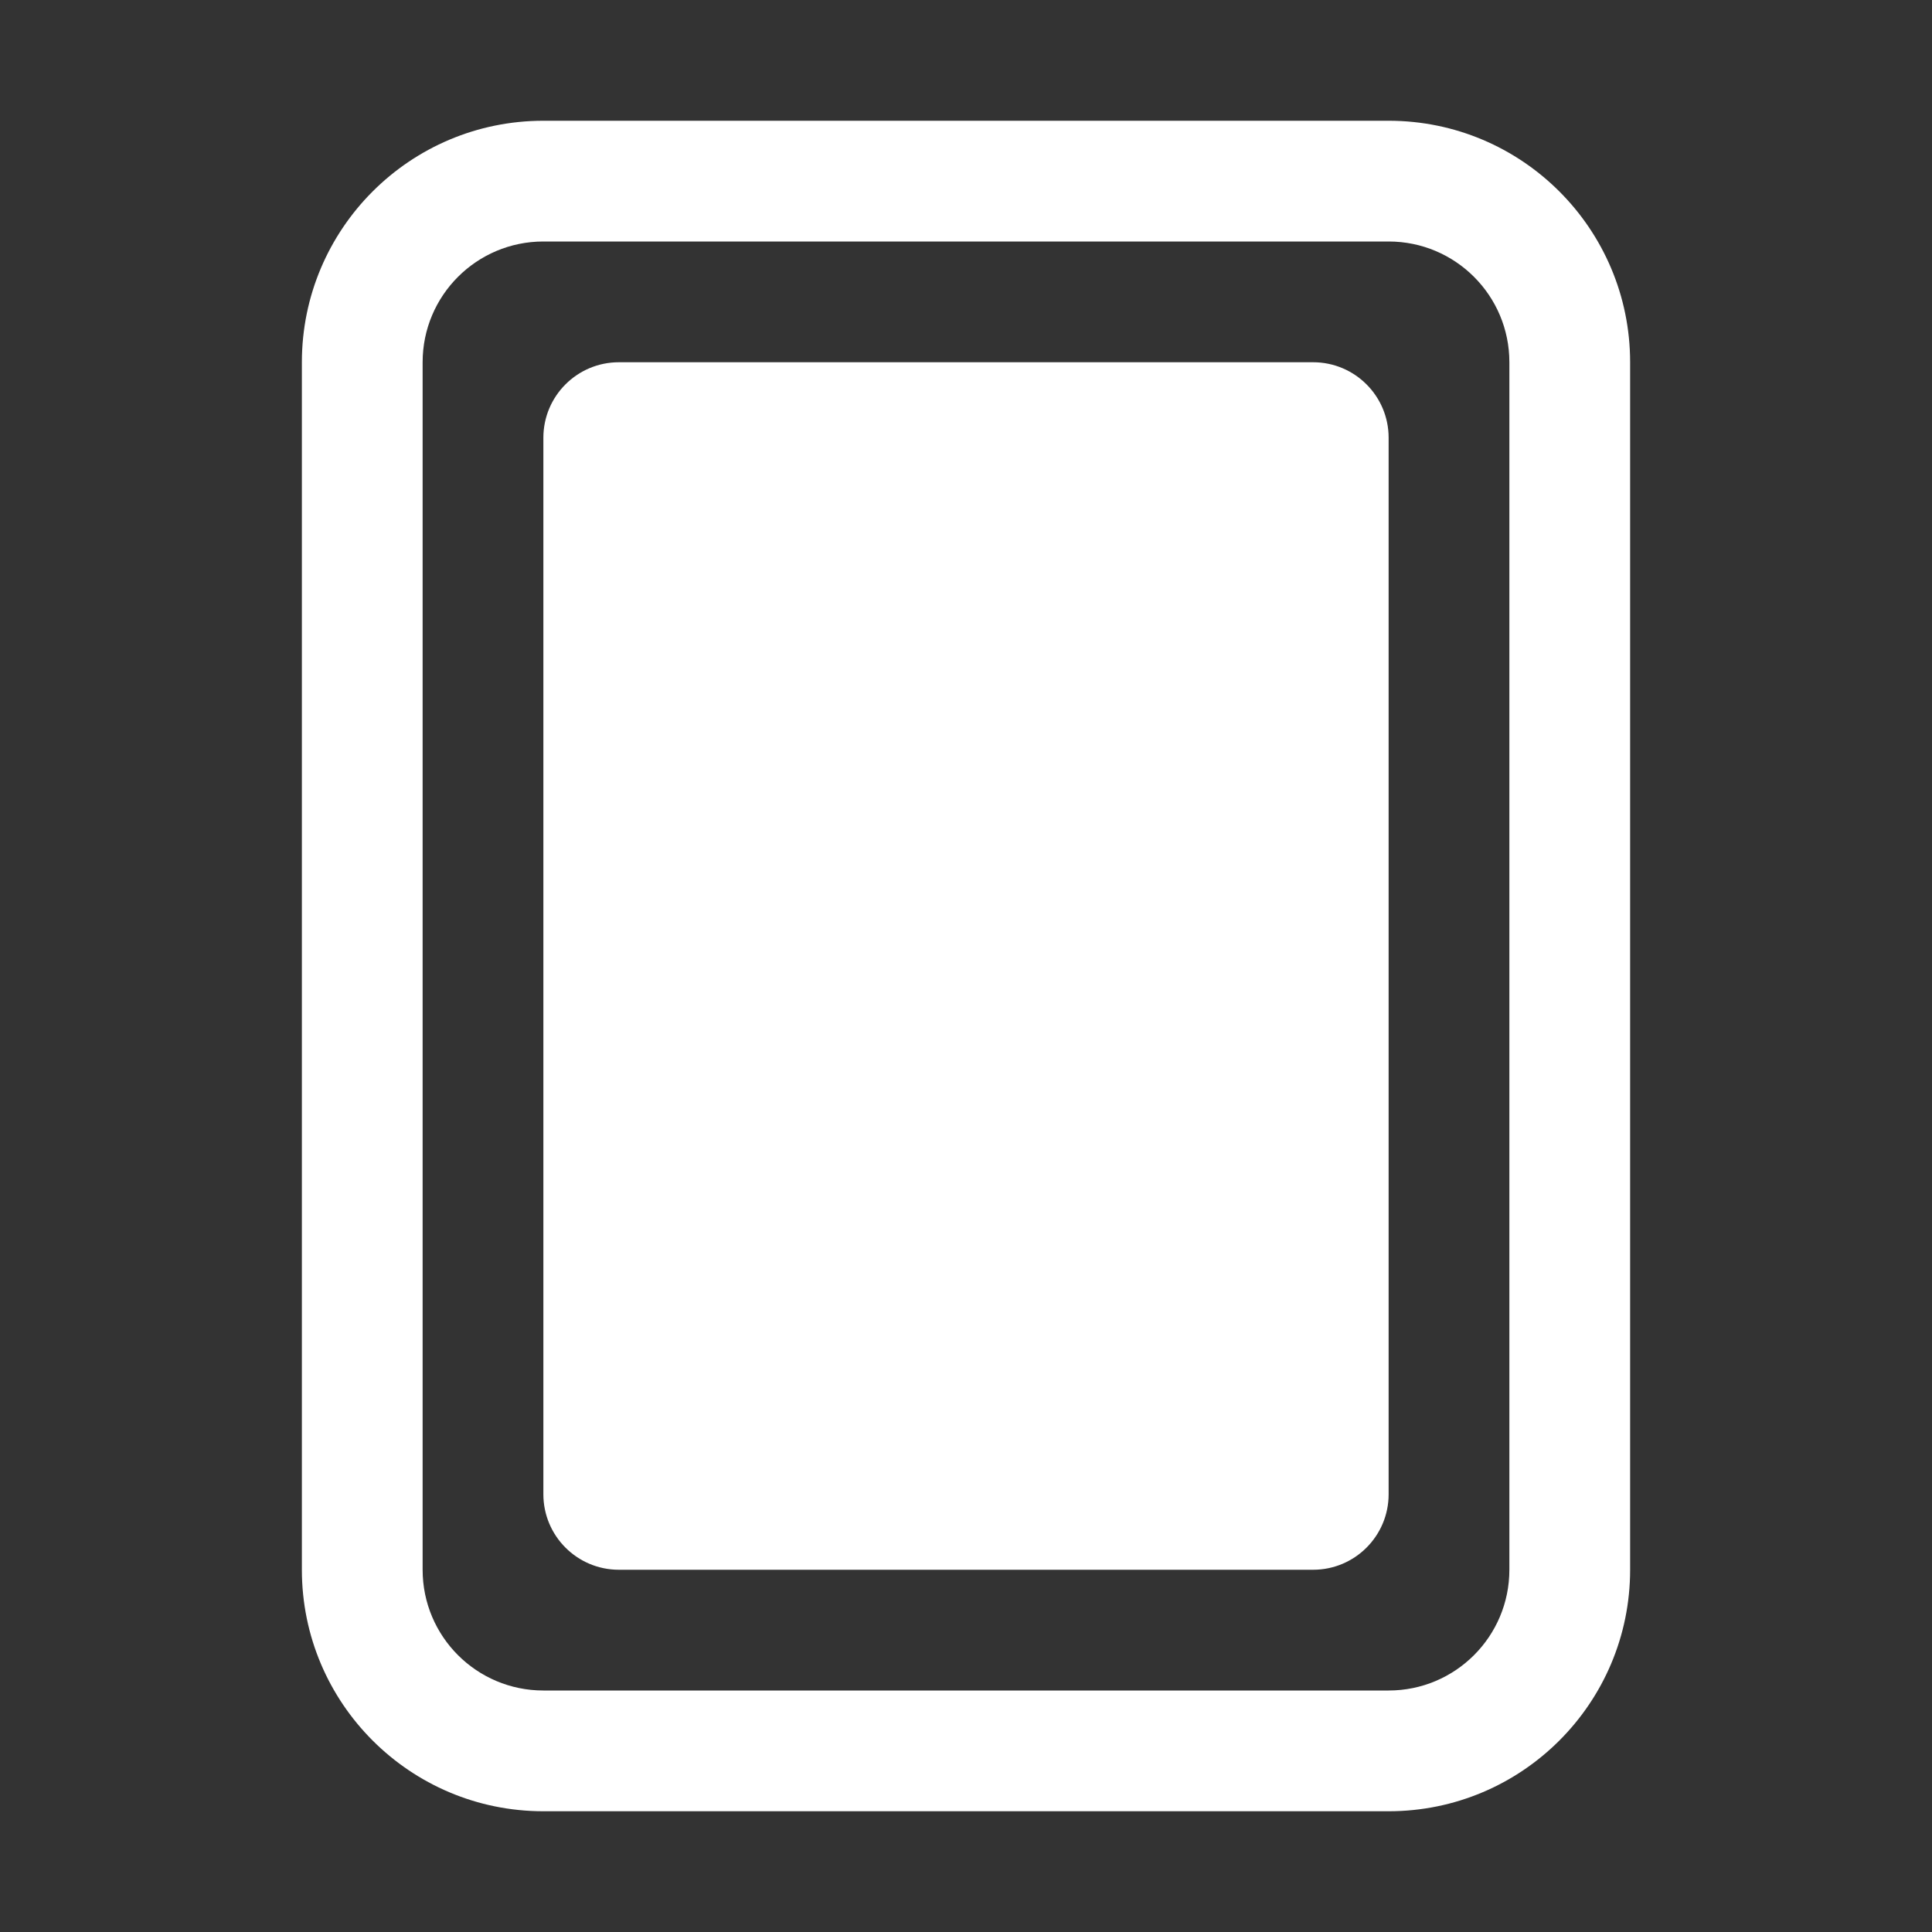 <svg width="32" height="32" viewBox="0 0 32 32" fill="none" xmlns="http://www.w3.org/2000/svg">
<rect x="0" y="0" width="32" height="32" fill="#333333" stroke="none"/>
<path d="M9 2C6.791 2 5 3.791 5 6V26C5 28.209 6.791 30 9 30H23C25.209 30 27 28.209 27 26V6C27 3.791 25.209 2 23 2H9ZM7 6C7 4.895 7.895 4 9 4H23C24.105 4 25 4.895 25 6V26C25 27.105 24.105 28 23 28H9C7.895 28 7 27.105 7 26V6ZM10.25 6C9.56 6 9 6.56 9 7.25V24.75C9 25.44 9.56 26 10.25 26H21.75C22.44 26 23 25.44 23 24.75V7.25C23 6.56 22.44 6 21.75 6H10.25Z" fill="#ffffff"/>
</svg>
